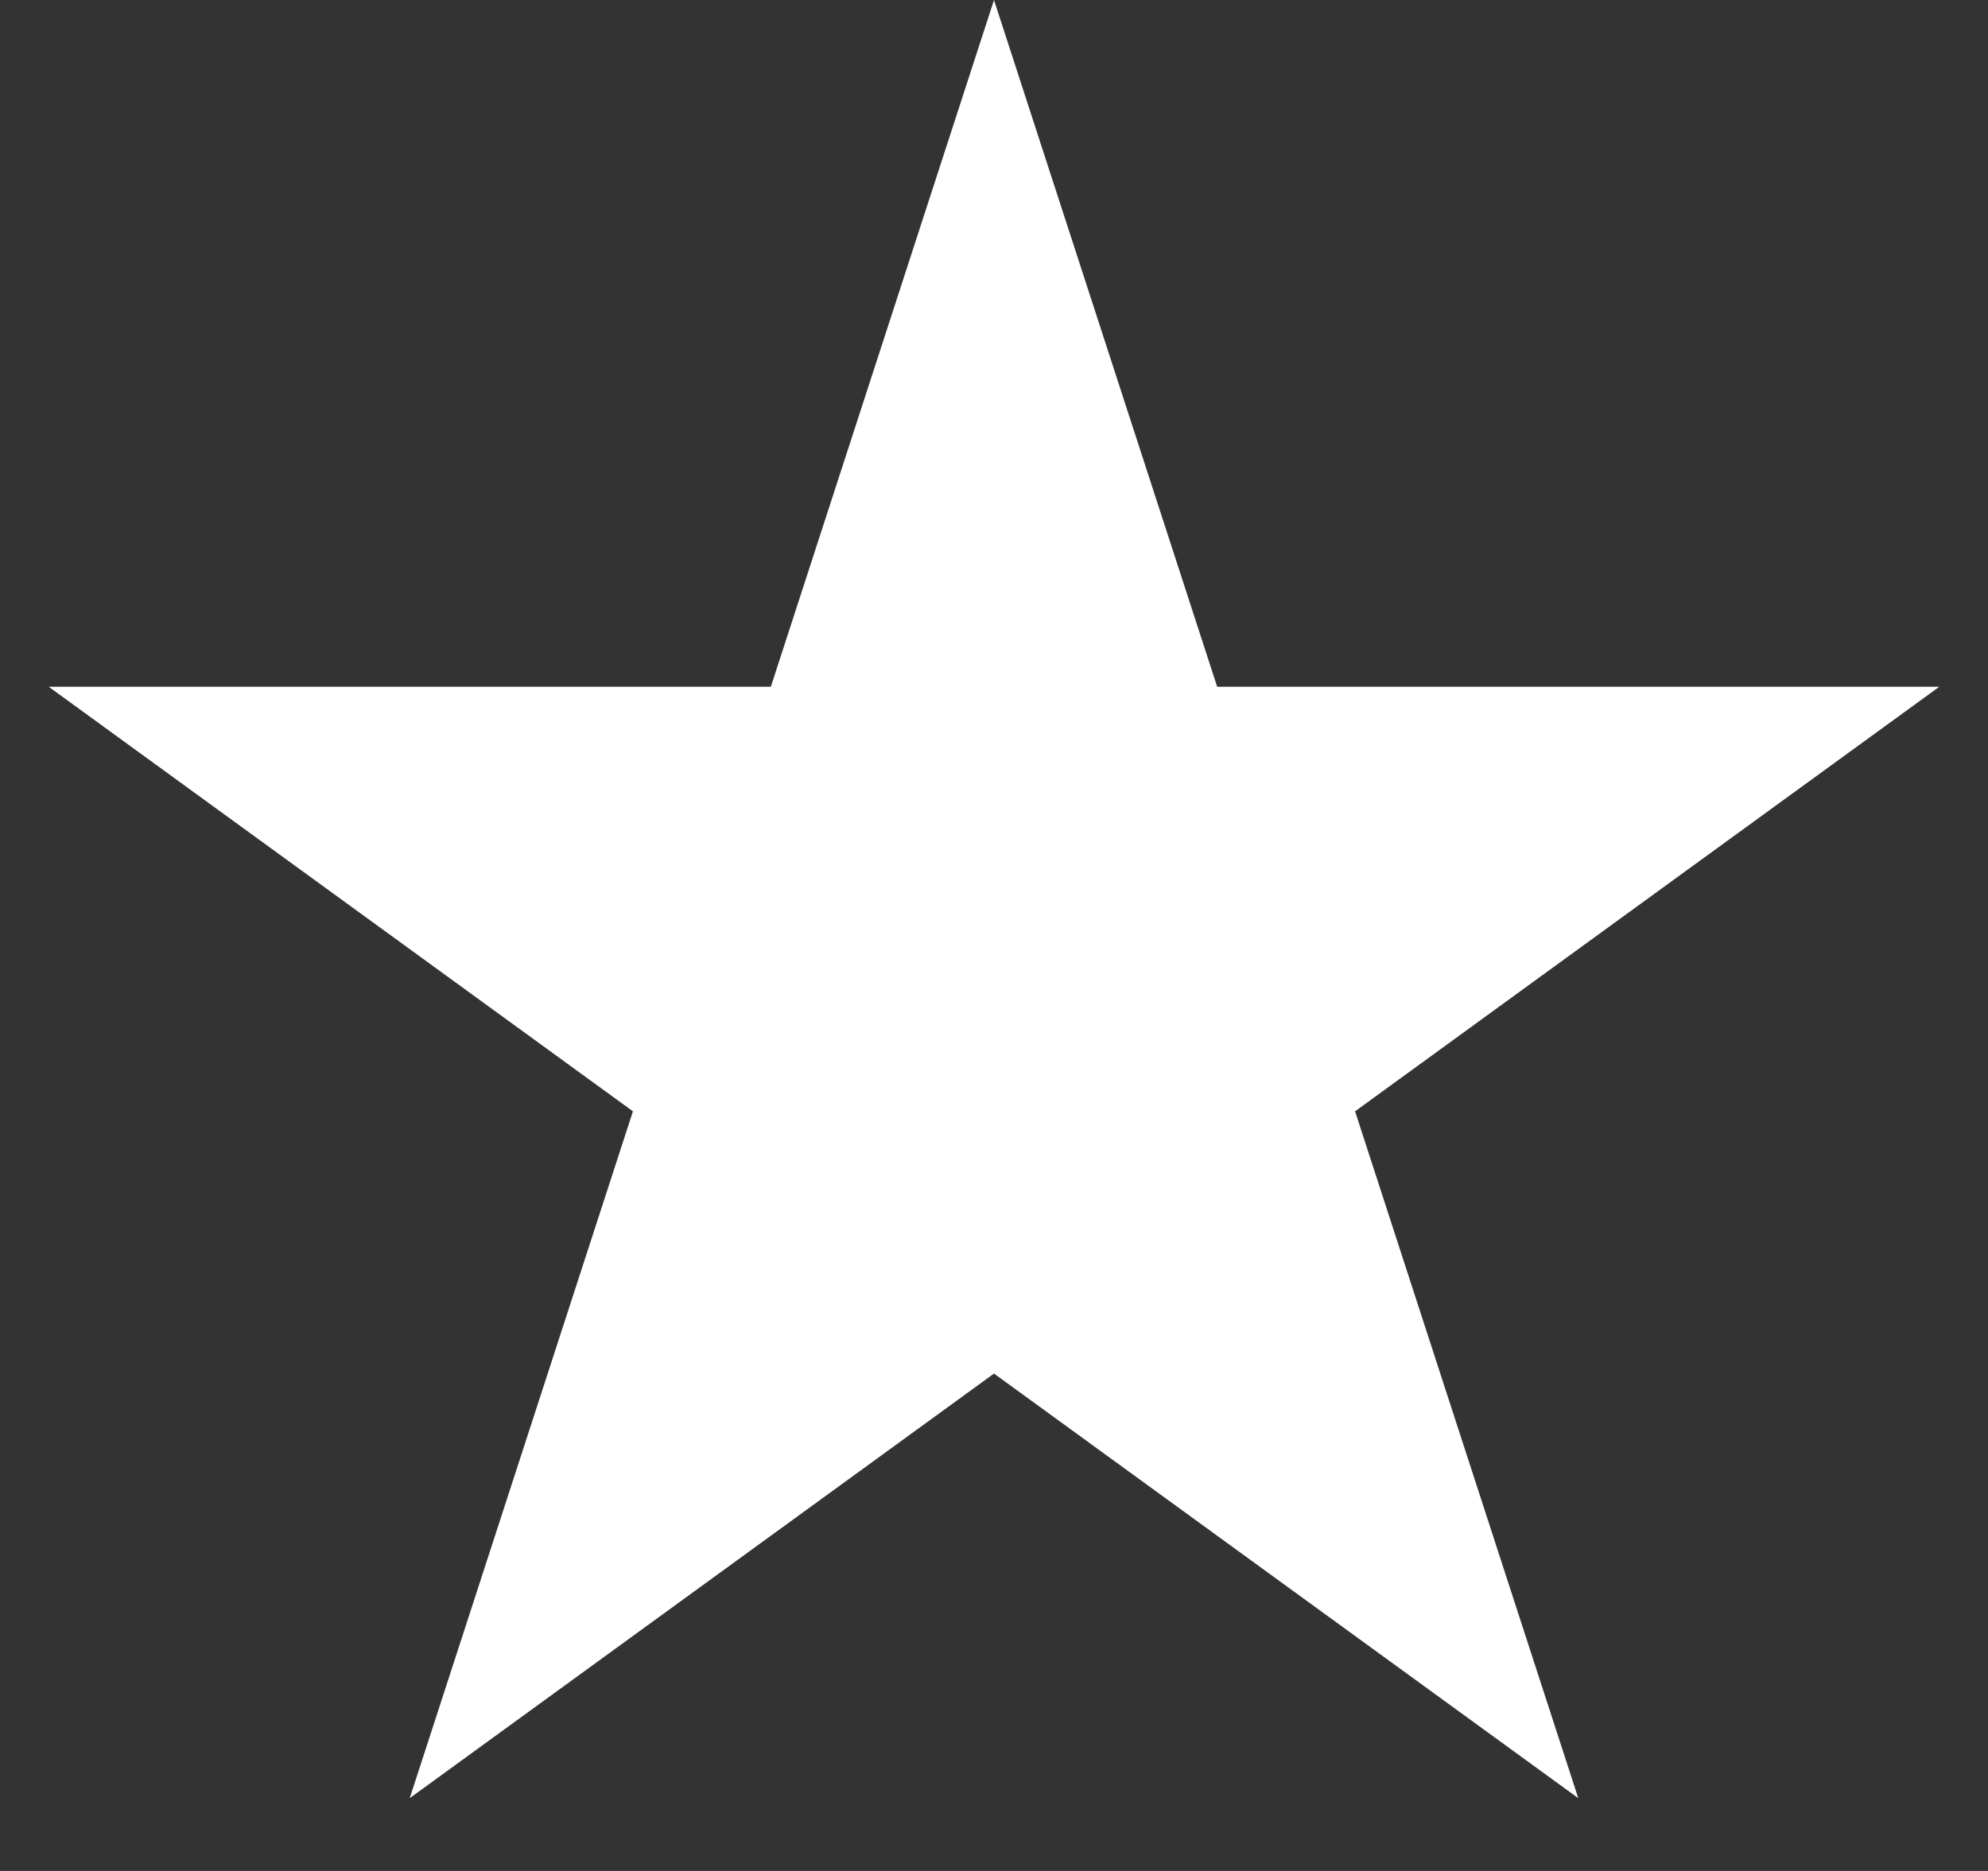 <svg width="17" height="16" viewBox="0 0 17 16" fill="none" xmlns="http://www.w3.org/2000/svg">
<rect x="0" y="0" width="17" height="16" fill="#333333" stroke="none"/>
<path d="M8.5 1.618L9.933 6.028L10.045 6.373H10.408L15.045 6.373L11.294 9.099L11 9.312L11.112 9.658L12.545 14.068L8.794 11.342L8.5 11.129L8.206 11.342L4.455 14.068L5.888 9.658L6 9.312L5.706 9.099L1.955 6.373L6.592 6.373H6.955L7.067 6.028L8.5 1.618Z" fill="white" stroke="white"/>
</svg>
